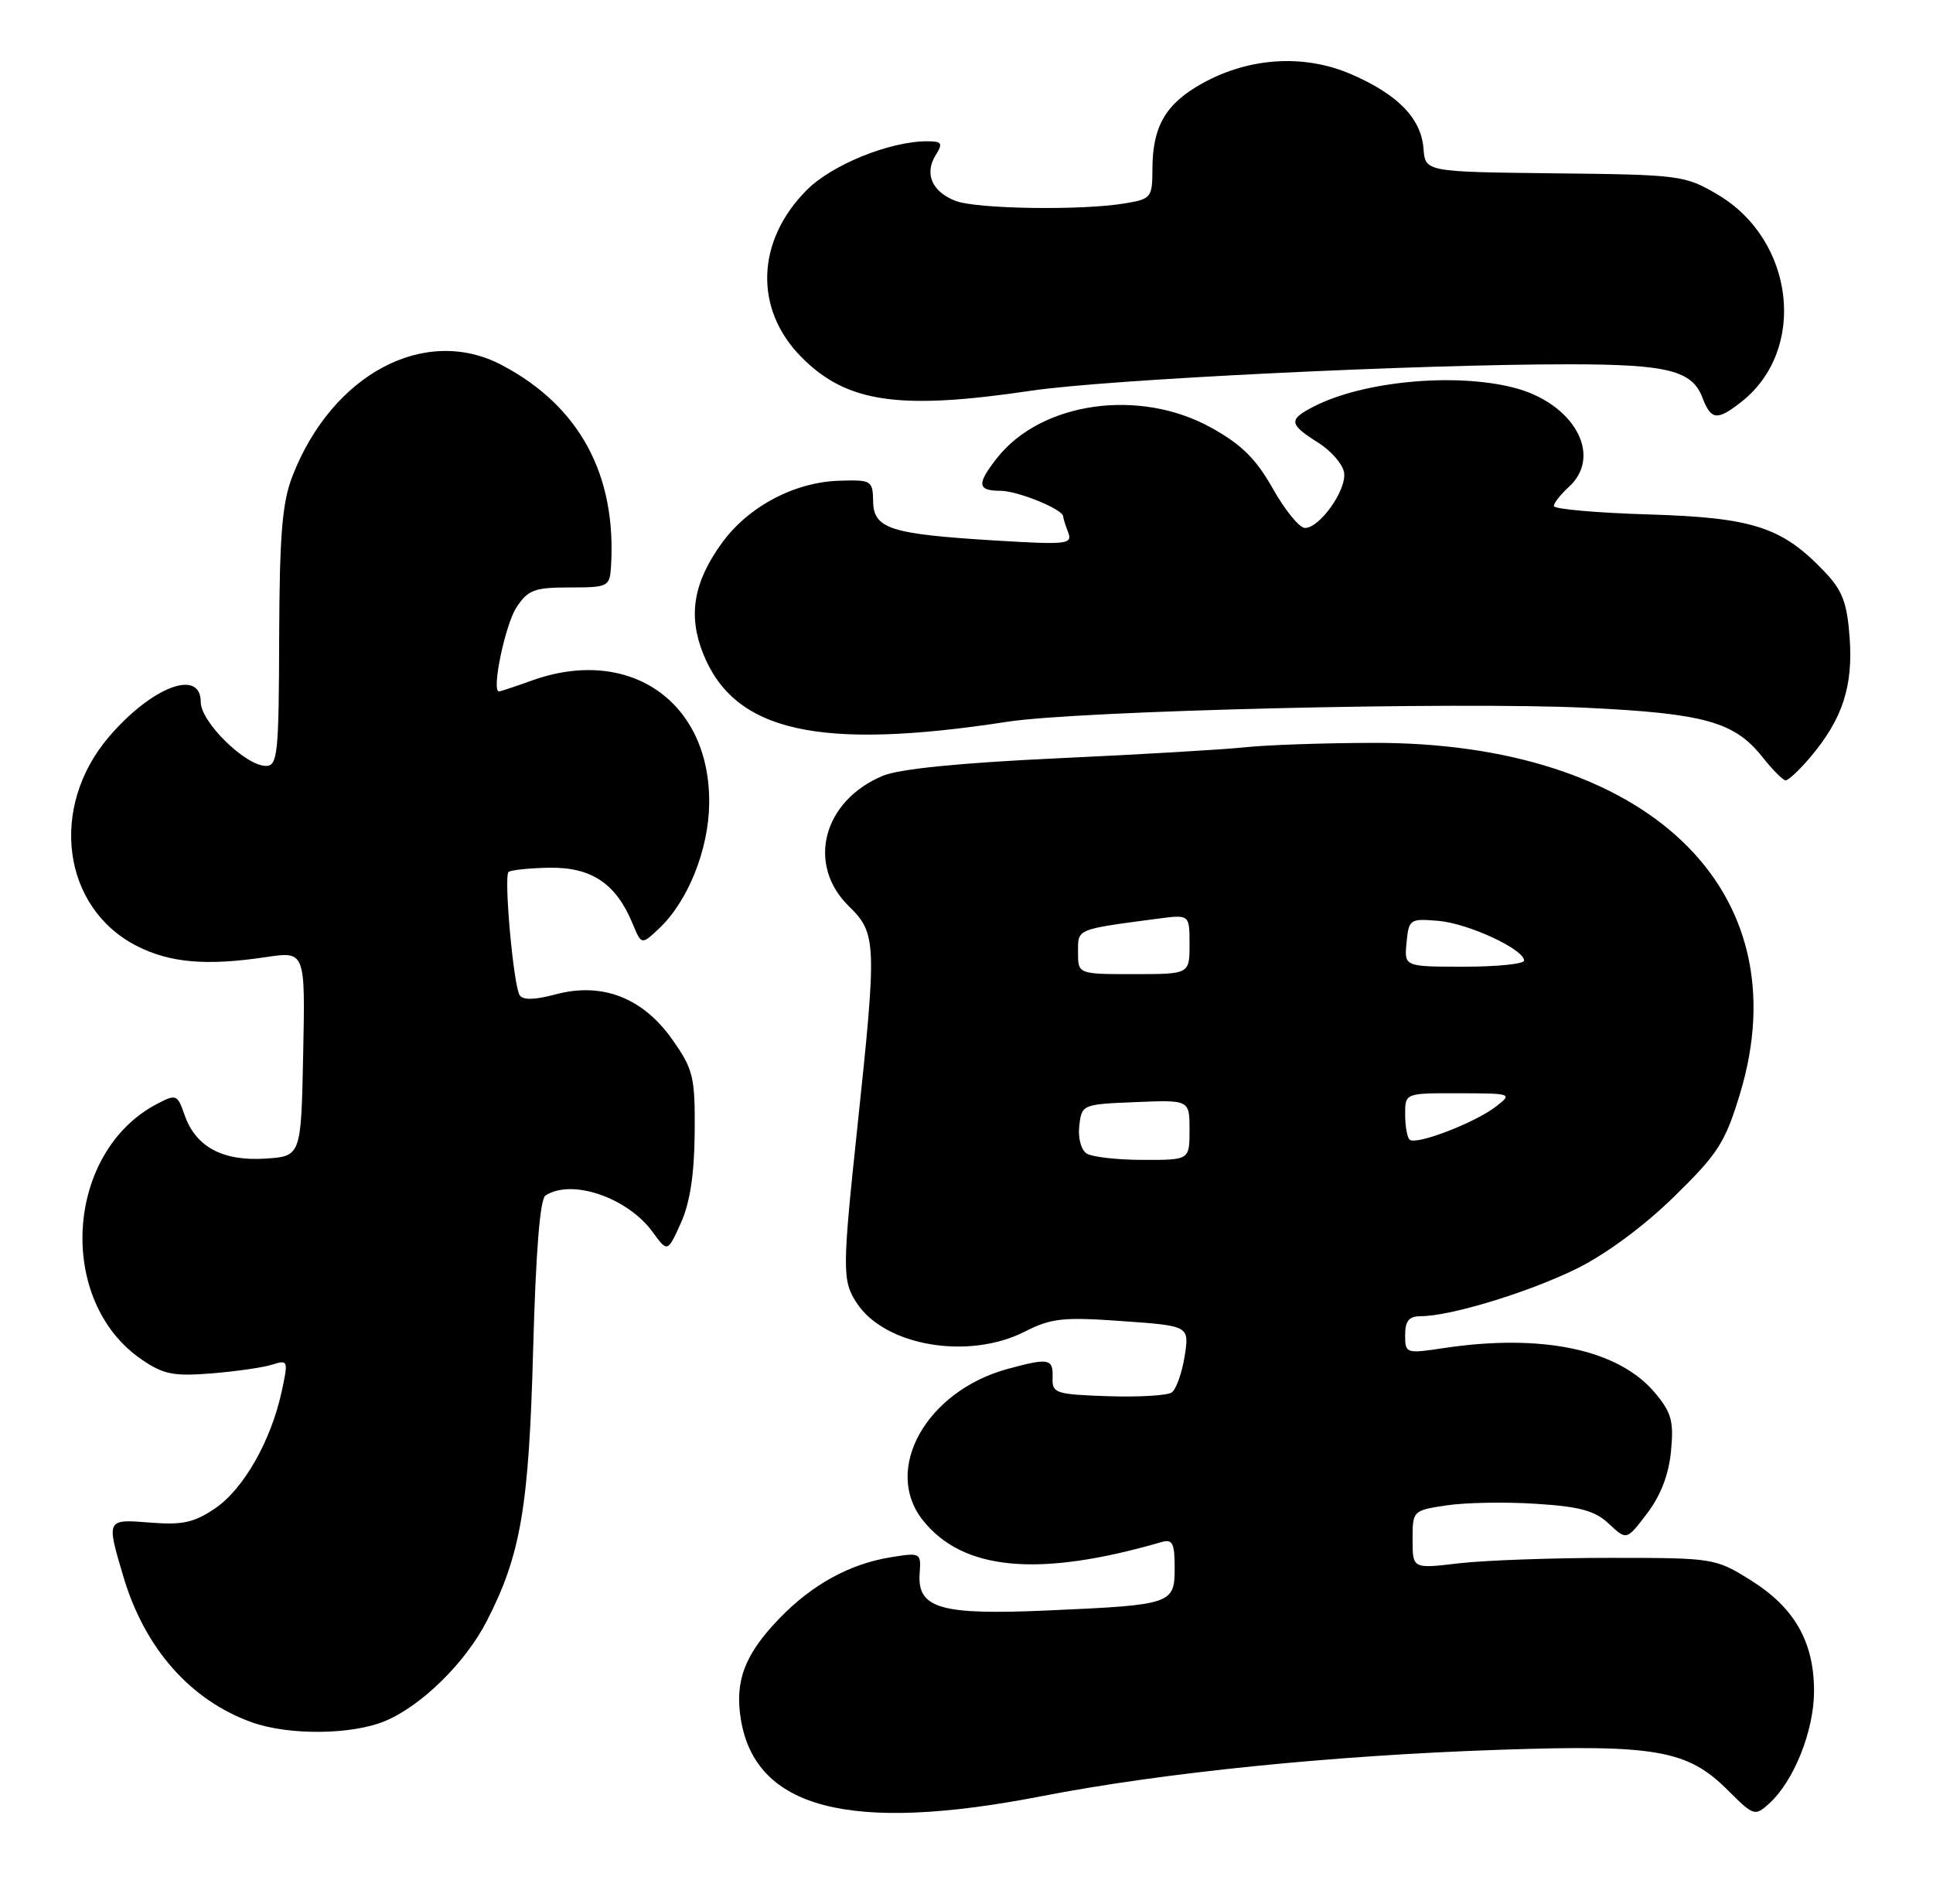 <?xml version="1.0" encoding="UTF-8" standalone="no"?>
<!DOCTYPE svg PUBLIC "-//W3C//DTD SVG 1.1//EN" "http://www.w3.org/Graphics/SVG/1.1/DTD/svg11.dtd" >
<svg xmlns="http://www.w3.org/2000/svg" xmlns:xlink="http://www.w3.org/1999/xlink" version="1.1" viewBox="0 0 260 256">
 <g >
 <path fill="currentColor"
d=" M 140.00 241.57 C 156.39 238.38 179.17 236.07 201.66 235.31 C 222.80 234.59 227.00 235.34 232.44 240.78 C 235.88 244.22 236.05 244.27 237.97 242.53 C 241.29 239.52 244.00 232.74 244.00 227.42 C 244.00 220.79 241.36 216.17 235.47 212.50 C 230.72 209.54 230.49 209.50 216.58 209.50 C 208.84 209.50 199.69 209.83 196.25 210.23 C 190.00 210.97 190.00 210.97 190.00 207.05 C 190.00 203.15 190.03 203.12 194.58 202.44 C 197.11 202.06 202.52 201.96 206.61 202.23 C 212.51 202.60 214.55 203.16 216.42 204.93 C 218.79 207.15 218.79 207.15 221.54 203.53 C 223.36 201.15 224.46 198.30 224.76 195.16 C 225.15 191.11 224.83 189.95 222.58 187.28 C 217.70 181.48 207.46 179.31 194.25 181.28 C 189.09 182.06 189.00 182.02 189.00 179.53 C 189.00 177.62 189.52 177.00 191.11 177.00 C 195.06 177.00 205.49 173.83 211.97 170.66 C 215.92 168.73 221.04 164.96 225.12 160.98 C 231.09 155.15 232.04 153.67 234.03 147.12 C 242.38 119.63 221.52 99.74 184.50 99.90 C 177.90 99.92 170.25 100.19 167.50 100.49 C 164.75 100.79 153.42 101.46 142.33 101.97 C 129.09 102.59 120.98 103.40 118.74 104.33 C 110.68 107.70 108.45 116.27 114.18 121.87 C 117.91 125.52 117.96 126.73 115.33 151.50 C 113.28 170.78 113.28 172.25 115.23 175.22 C 119.02 181.02 130.29 182.93 137.87 179.06 C 141.40 177.27 143.01 177.09 150.93 177.66 C 159.98 178.30 159.98 178.30 159.34 182.40 C 158.98 184.65 158.20 186.84 157.60 187.26 C 156.99 187.67 153.12 187.90 149.00 187.76 C 141.94 187.51 141.50 187.37 141.58 185.25 C 141.67 182.69 141.07 182.58 135.50 184.10 C 124.62 187.08 118.72 197.56 124.09 204.39 C 129.47 211.23 139.69 212.18 156.25 207.37 C 157.71 206.95 158.00 207.53 158.00 210.82 C 158.00 215.72 157.67 215.83 141.00 216.57 C 126.48 217.22 123.36 216.32 123.70 211.57 C 123.90 208.82 123.82 208.77 119.86 209.41 C 114.32 210.29 109.20 213.10 104.81 217.67 C 100.18 222.47 98.82 226.03 99.64 231.16 C 101.58 243.26 114.34 246.55 140.00 241.57 Z  M 51.78 231.45 C 56.70 229.40 62.62 223.58 65.50 217.95 C 70.05 209.07 71.14 202.66 71.71 181.50 C 72.07 168.34 72.63 161.25 73.37 160.77 C 76.89 158.47 84.41 161.04 87.79 165.69 C 89.79 168.43 89.79 168.43 91.58 164.47 C 92.81 161.75 93.39 157.92 93.44 152.34 C 93.50 144.81 93.26 143.83 90.46 139.84 C 86.50 134.19 81.02 132.05 74.78 133.71 C 71.90 134.48 70.32 134.52 69.89 133.82 C 69.06 132.48 67.75 117.92 68.40 117.27 C 68.67 117.00 71.16 116.74 73.93 116.69 C 79.55 116.61 82.85 118.82 85.06 124.14 C 86.28 127.09 86.28 127.09 88.63 124.88 C 92.52 121.23 95.31 114.29 95.39 108.10 C 95.57 94.35 84.67 86.79 71.50 91.53 C 69.30 92.32 67.33 92.98 67.12 92.98 C 66.07 93.03 67.94 84.01 69.47 81.68 C 71.02 79.32 71.88 79.00 76.62 79.00 C 81.78 79.00 82.01 78.89 82.18 76.25 C 82.96 63.87 77.97 54.62 67.51 49.10 C 57.18 43.65 44.65 50.30 39.32 64.07 C 37.95 67.62 37.60 71.94 37.55 85.75 C 37.51 101.36 37.34 103.00 35.78 103.00 C 33.02 103.00 27.00 97.10 27.00 94.40 C 27.00 89.85 20.43 92.34 14.66 99.08 C 6.56 108.54 8.36 122.08 18.38 127.20 C 22.87 129.49 27.75 129.91 35.78 128.71 C 41.06 127.92 41.06 127.92 40.78 141.71 C 40.50 155.50 40.50 155.50 35.66 155.81 C 29.93 156.17 26.32 154.22 24.83 149.95 C 23.87 147.18 23.70 147.11 21.16 148.43 C 8.75 154.89 7.53 174.96 19.07 182.84 C 22.00 184.84 23.37 185.10 28.50 184.69 C 31.80 184.42 35.47 183.89 36.66 183.50 C 38.75 182.84 38.79 182.98 37.88 187.16 C 36.44 193.79 32.76 200.24 28.94 202.84 C 26.13 204.75 24.55 205.10 20.25 204.76 C 14.27 204.28 14.29 204.24 16.60 212.04 C 19.47 221.69 25.63 228.67 33.89 231.62 C 38.85 233.39 47.31 233.31 51.78 231.45 Z  M 243.56 101.75 C 247.82 96.70 249.26 92.30 248.79 85.78 C 248.45 81.08 247.83 79.42 245.44 76.91 C 239.70 70.87 235.82 69.61 221.75 69.18 C 214.74 68.97 209.00 68.46 209.00 68.05 C 209.00 67.65 209.90 66.50 211.00 65.50 C 215.66 61.28 211.70 54.17 203.53 52.11 C 195.60 50.11 183.36 51.27 176.75 54.65 C 173.27 56.43 173.34 57.03 177.29 59.52 C 179.05 60.62 180.63 62.45 180.79 63.57 C 181.13 65.91 177.52 71.00 175.52 71.00 C 174.79 71.00 172.85 68.63 171.21 65.72 C 168.93 61.68 166.98 59.76 162.87 57.49 C 153.21 52.16 140.04 54.05 134.09 61.61 C 131.36 65.09 131.45 66.00 134.55 66.00 C 136.87 66.00 143.00 68.50 143.00 69.44 C 143.00 69.66 143.30 70.62 143.67 71.58 C 144.29 73.19 143.55 73.27 133.92 72.69 C 119.72 71.82 117.51 71.12 117.44 67.42 C 117.39 64.61 117.22 64.51 112.85 64.65 C 106.84 64.84 100.63 68.14 97.10 73.02 C 93.27 78.30 92.52 82.76 94.58 87.91 C 98.79 98.42 110.15 100.96 135.50 97.06 C 145.15 95.57 195.78 94.35 213.33 95.18 C 229.28 95.94 233.31 97.07 237.07 101.82 C 238.41 103.51 239.80 104.91 240.16 104.94 C 240.52 104.98 242.06 103.54 243.56 101.75 Z  M 234.24 54.03 C 243.12 47.04 241.40 32.26 231.01 26.15 C 226.64 23.58 225.96 23.49 209.11 23.31 C 191.71 23.11 191.71 23.11 191.47 19.99 C 191.15 15.90 188.00 12.68 181.69 9.96 C 175.41 7.26 168.07 7.71 161.77 11.18 C 156.83 13.91 155.04 16.94 155.01 22.62 C 155.00 26.60 154.87 26.76 151.25 27.36 C 145.43 28.32 131.42 28.11 128.54 27.02 C 125.37 25.81 124.30 23.36 125.85 20.87 C 126.86 19.25 126.71 19.00 124.69 19.00 C 119.70 19.00 111.92 22.14 108.54 25.53 C 101.67 32.40 101.39 41.63 107.86 48.09 C 113.93 54.17 120.97 55.18 138.71 52.54 C 148.84 51.03 190.68 48.98 211.18 48.99 C 224.30 49.00 227.61 49.83 228.99 53.48 C 230.15 56.52 230.97 56.60 234.24 54.03 Z  M 146.17 155.13 C 145.41 154.65 144.98 153.03 145.17 151.39 C 145.50 148.53 145.58 148.50 152.75 148.21 C 160.00 147.91 160.00 147.91 160.00 151.96 C 160.00 156.00 160.00 156.00 153.75 155.98 C 150.31 155.98 146.90 155.59 146.17 155.13 Z  M 189.59 153.25 C 189.26 152.93 189.00 151.39 189.00 149.83 C 189.00 147.00 189.00 147.00 196.25 147.02 C 203.42 147.04 203.47 147.06 201.17 148.84 C 198.31 151.03 190.39 154.06 189.59 153.25 Z  M 145.00 128.05 C 145.00 124.87 144.66 125.01 155.75 123.54 C 160.00 122.98 160.00 122.98 160.00 126.99 C 160.00 131.00 160.00 131.00 152.50 131.00 C 145.00 131.00 145.00 131.00 145.00 128.05 Z  M 189.19 126.75 C 189.49 123.61 189.64 123.51 193.50 123.84 C 197.52 124.19 205.00 127.66 205.00 129.18 C 205.00 129.63 201.37 130.00 196.94 130.00 C 188.87 130.00 188.87 130.00 189.19 126.75 Z "/>
</g>
</svg>